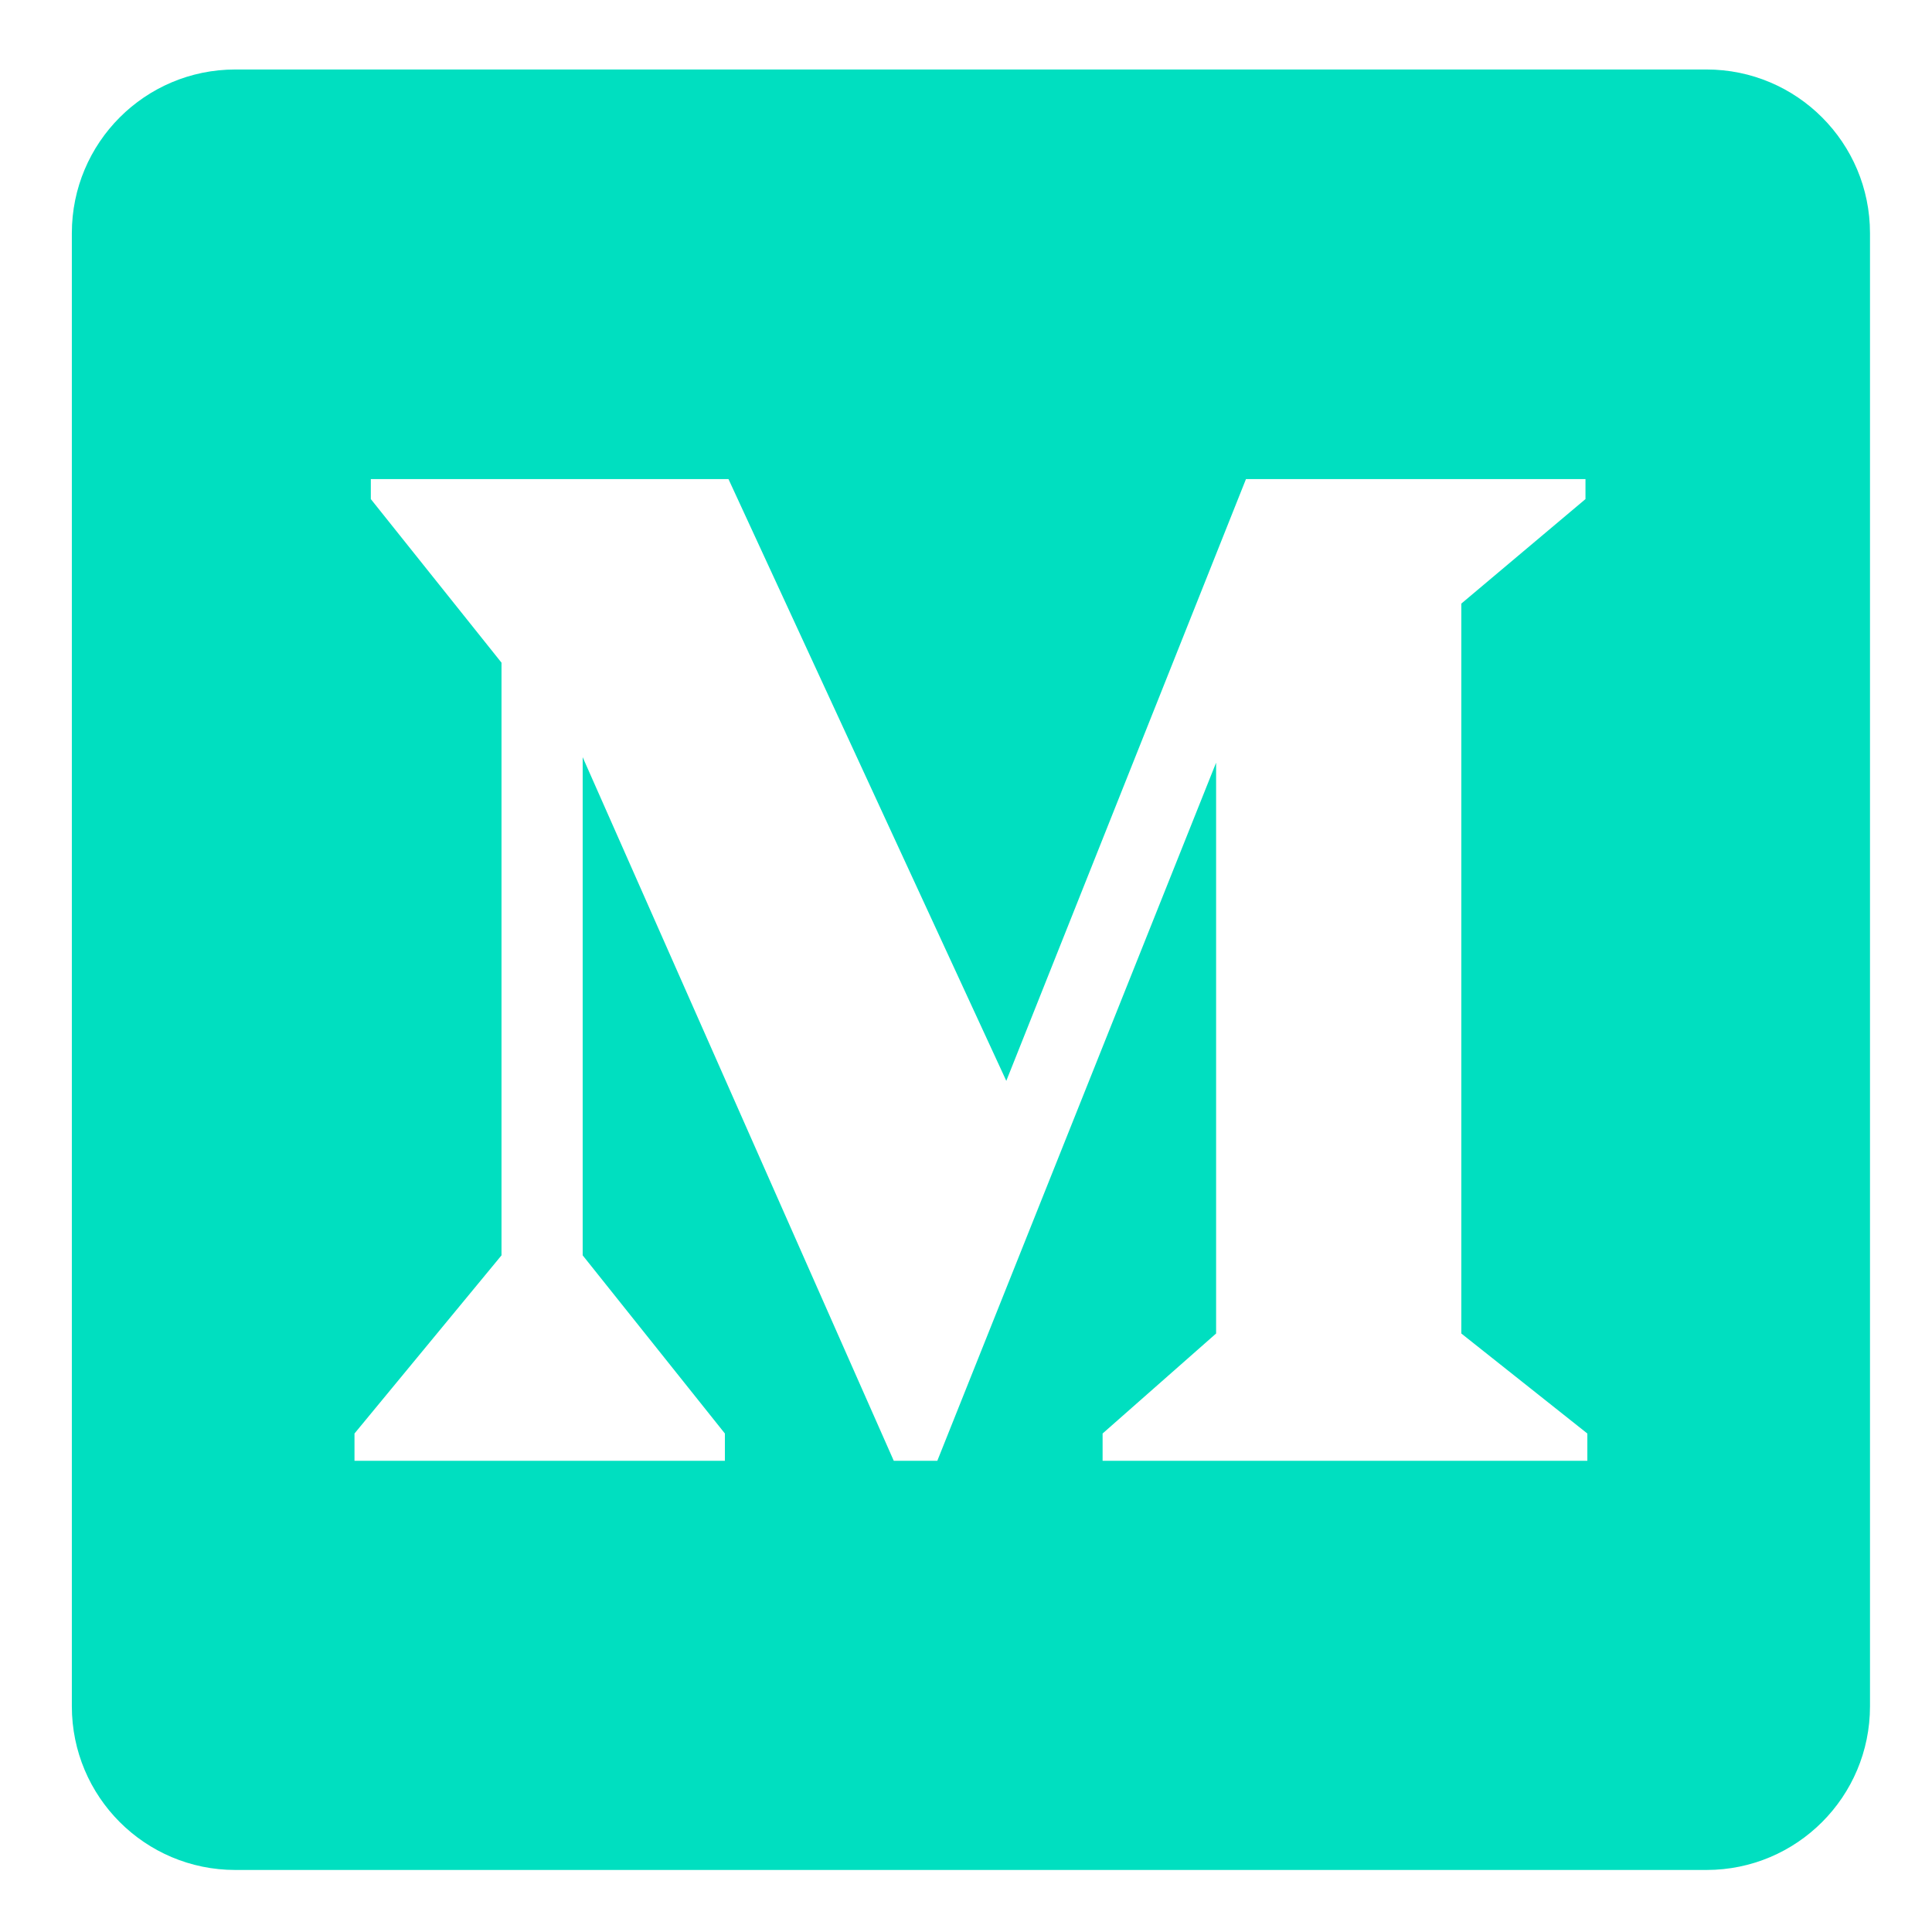 <?xml version="1.0" encoding="UTF-8" standalone="no"?>
<!DOCTYPE svg PUBLIC "-//W3C//DTD SVG 1.1//EN" "http://www.w3.org/Graphics/SVG/1.1/DTD/svg11.dtd">
<svg version="1.1" xmlns="http://www.w3.org/2000/svg" xmlns:xlink="http://www.w3.org/1999/xlink" preserveAspectRatio="xMidYMid meet" viewBox="0 0 640 640" width="640" height="640"><defs><path d="M77.95 23.02C48.03 23.02 23.8 47.29 23.8 77.24C23.8 126.04 23.8 516.43 23.8 565.23C23.8 595.19 48.03 619.45 77.95 619.45C126.68 619.45 516.57 619.45 565.31 619.45C595.22 619.45 619.46 595.19 619.46 565.23C619.46 516.43 619.46 126.04 619.46 77.24C619.46 47.29 595.22 23.02 565.31 23.02C467.84 23.02 126.68 23.02 77.95 23.02ZM365.25 483.9L365.25 474.87L402.85 441.74L402.85 252.65L310.5 483.9L296.07 483.9L193.02 250.83L193.02 415.85L240.13 474.87L240.13 483.9L117.43 483.9L117.43 474.87L166.13 415.85L166.13 219.52C140.16 187 125.73 168.94 122.84 165.33C122.84 165.33 122.84 157.49 122.84 158.71C130.74 158.71 170.23 158.71 241.32 158.71L333.35 358.05L412.74 158.71L525.21 158.71L525.21 165.33L484.08 199.95L484.08 441.74L525.83 474.87L525.83 483.9L365.25 483.9Z" id="cIFqwROlX"></path></defs><g><g><g><use xlink:href="#cIFqwROlX" opacity="1" fill="#00dfc0" fill-opacity="1"></use><g><use xlink:href="#cIFqwROlX" opacity="1" fill-opacity="0" stroke="#000000" stroke-width="1" stroke-opacity="0"></use></g></g></g></g></svg>
